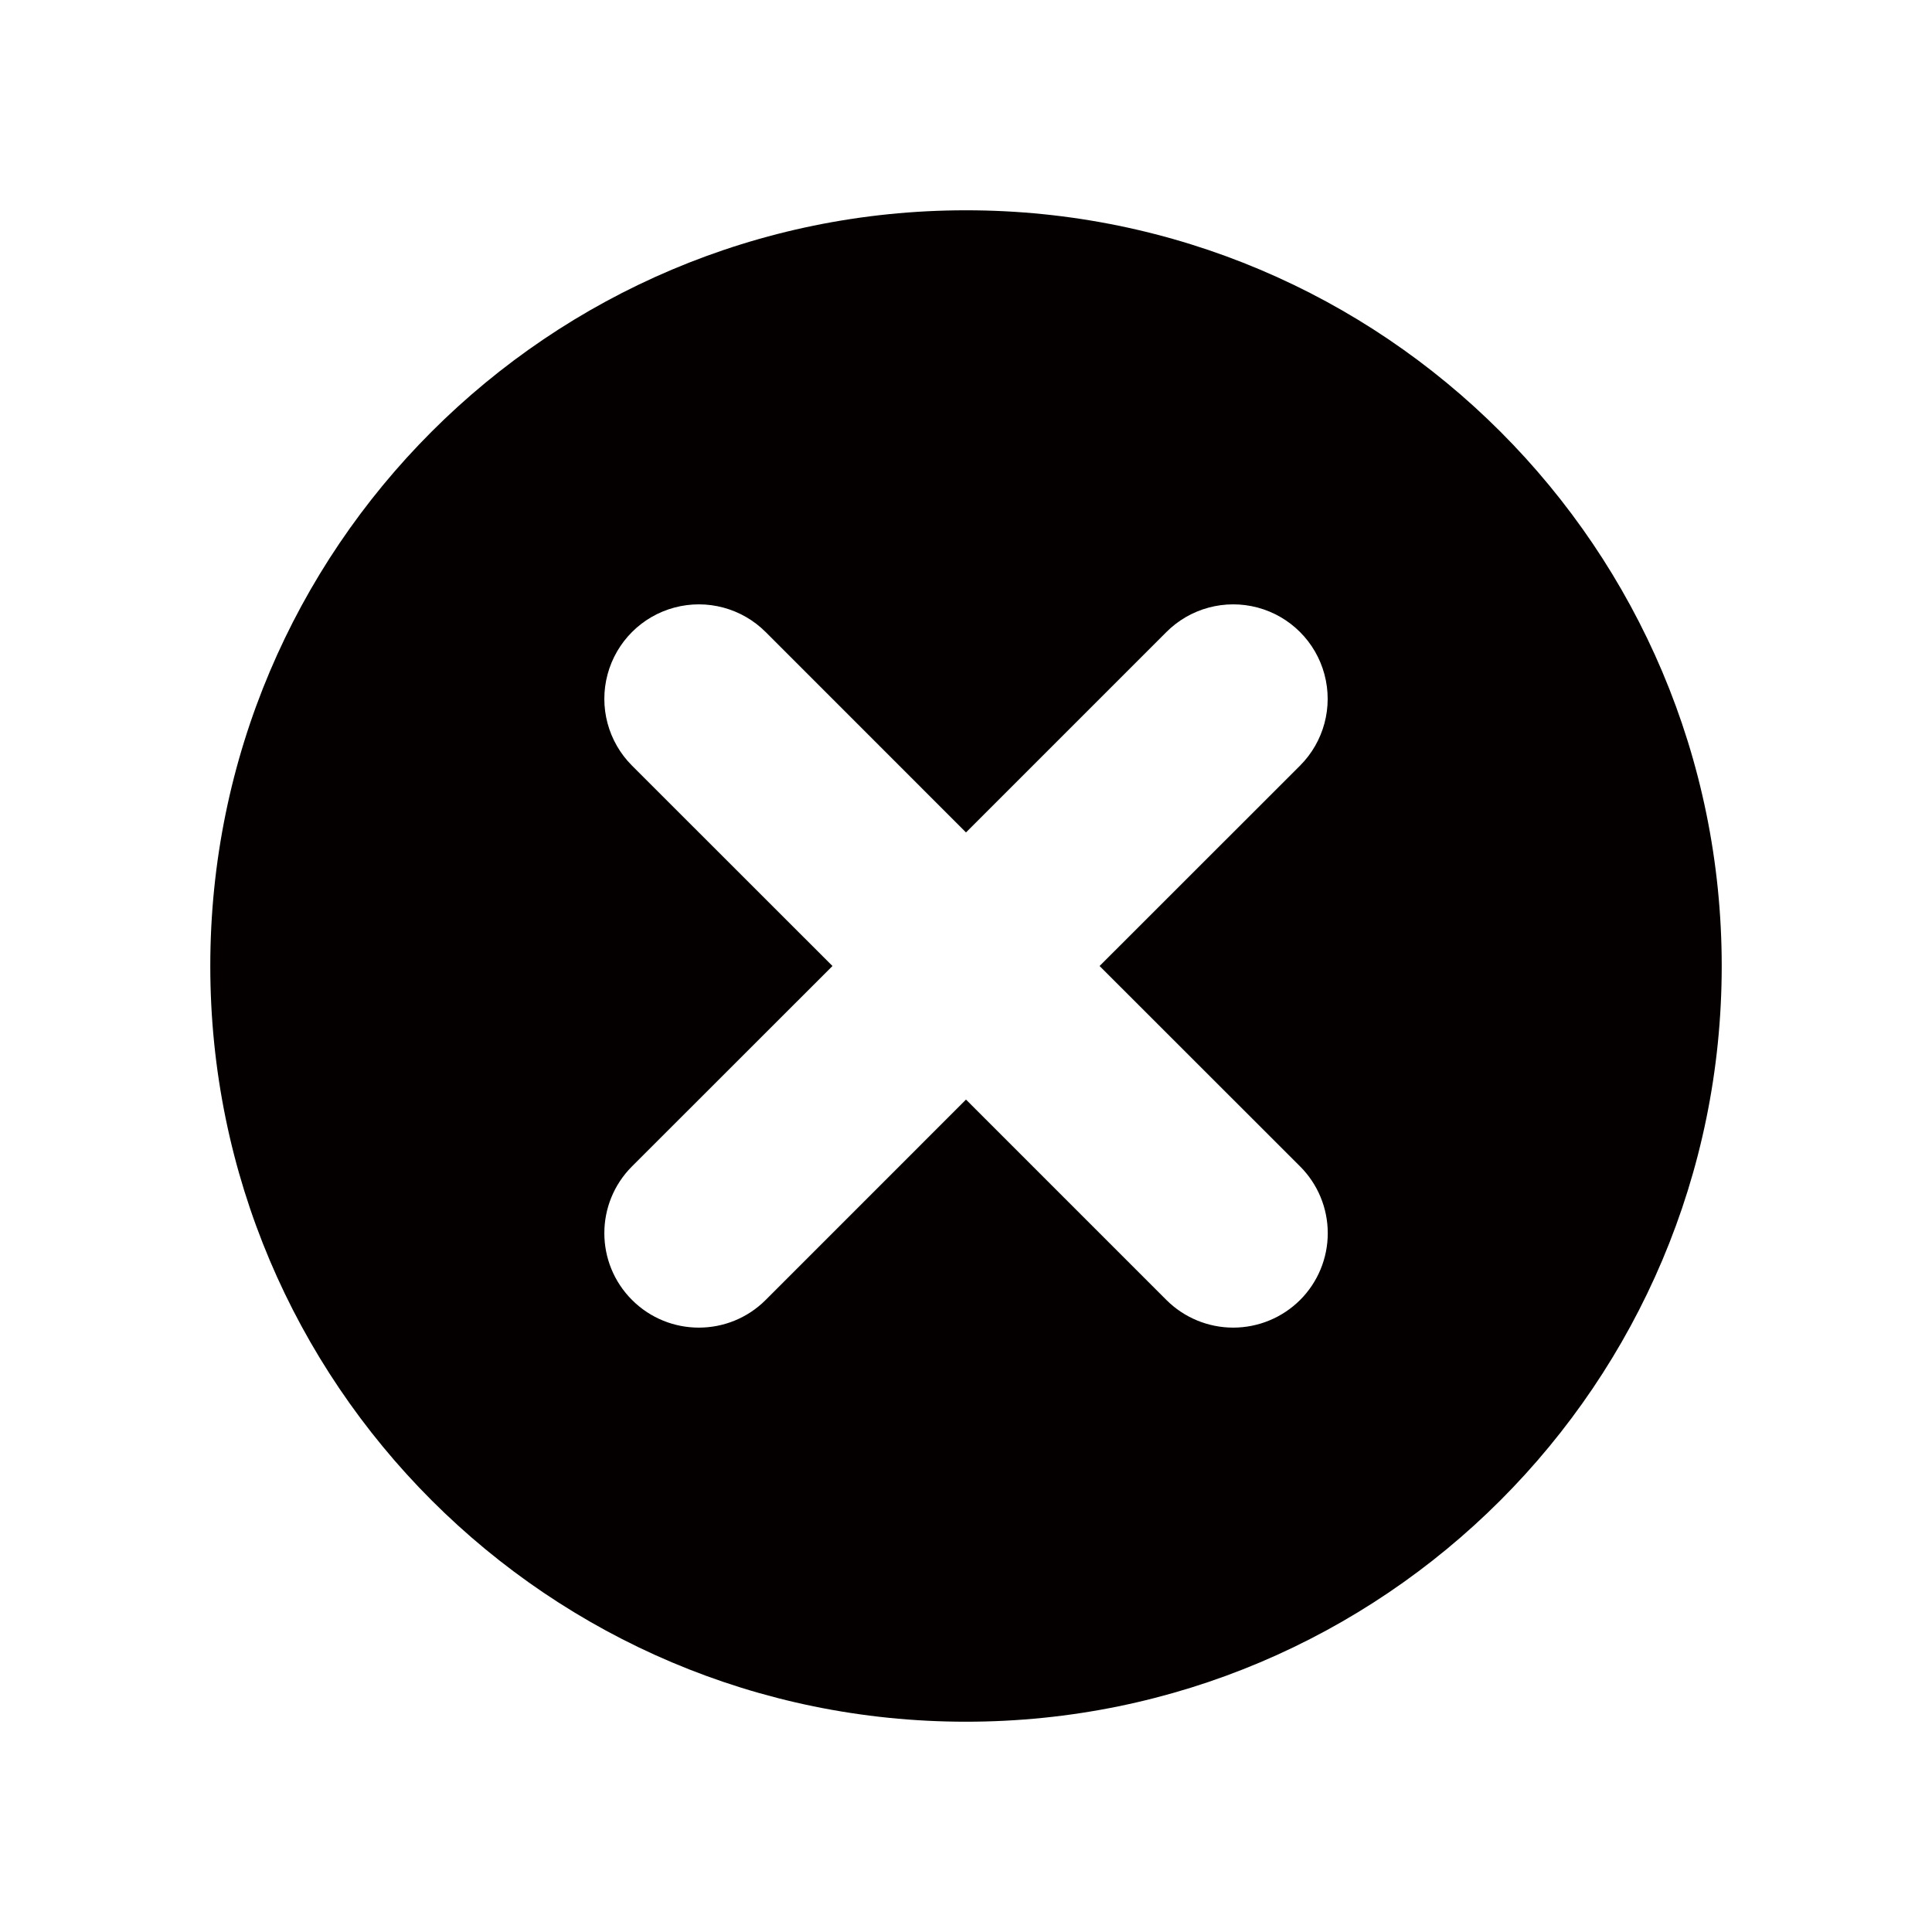 <?xml version="1.0" encoding="UTF-8"?><svg id="_イヤー_2" xmlns="http://www.w3.org/2000/svg" viewBox="0 0 591.023 591.023"><defs><style>.cls-1{fill:#040000;}</style></defs><path class="cls-1" d="M295.512,64.33c-127.669,0-231.182,103.499-231.182,231.182,0,127.669,103.513,231.182,231.182,231.182,127.683,0,231.182-103.513,231.182-231.182,0-127.683-103.499-231.182-231.182-231.182Zm102.186,333.368c-5.418,5.39-12.77,8.438-20.446,8.438-7.662,0-15.027-3.048-20.446-8.466l-61.295-61.295-61.281,61.295c-11.288,11.288-29.589,11.288-40.877,.014-11.302-11.288-11.302-29.589-.014-40.877l61.323-61.295-61.323-61.295c-7.309-7.309-10.159-17.948-7.478-27.924,2.681-9.976,10.47-17.765,20.446-20.432,9.976-2.667,20.615,.183,27.924,7.493l61.281,61.295,61.295-61.295c7.295-7.309,17.948-10.159,27.924-7.493,9.962,2.667,17.765,10.456,20.432,20.432,2.681,9.976-.169,20.615-7.464,27.924l-61.323,61.295,61.323,61.295c5.432,5.418,8.48,12.77,8.48,20.446,0,7.662-3.048,15.027-8.48,20.446Z"/></svg>